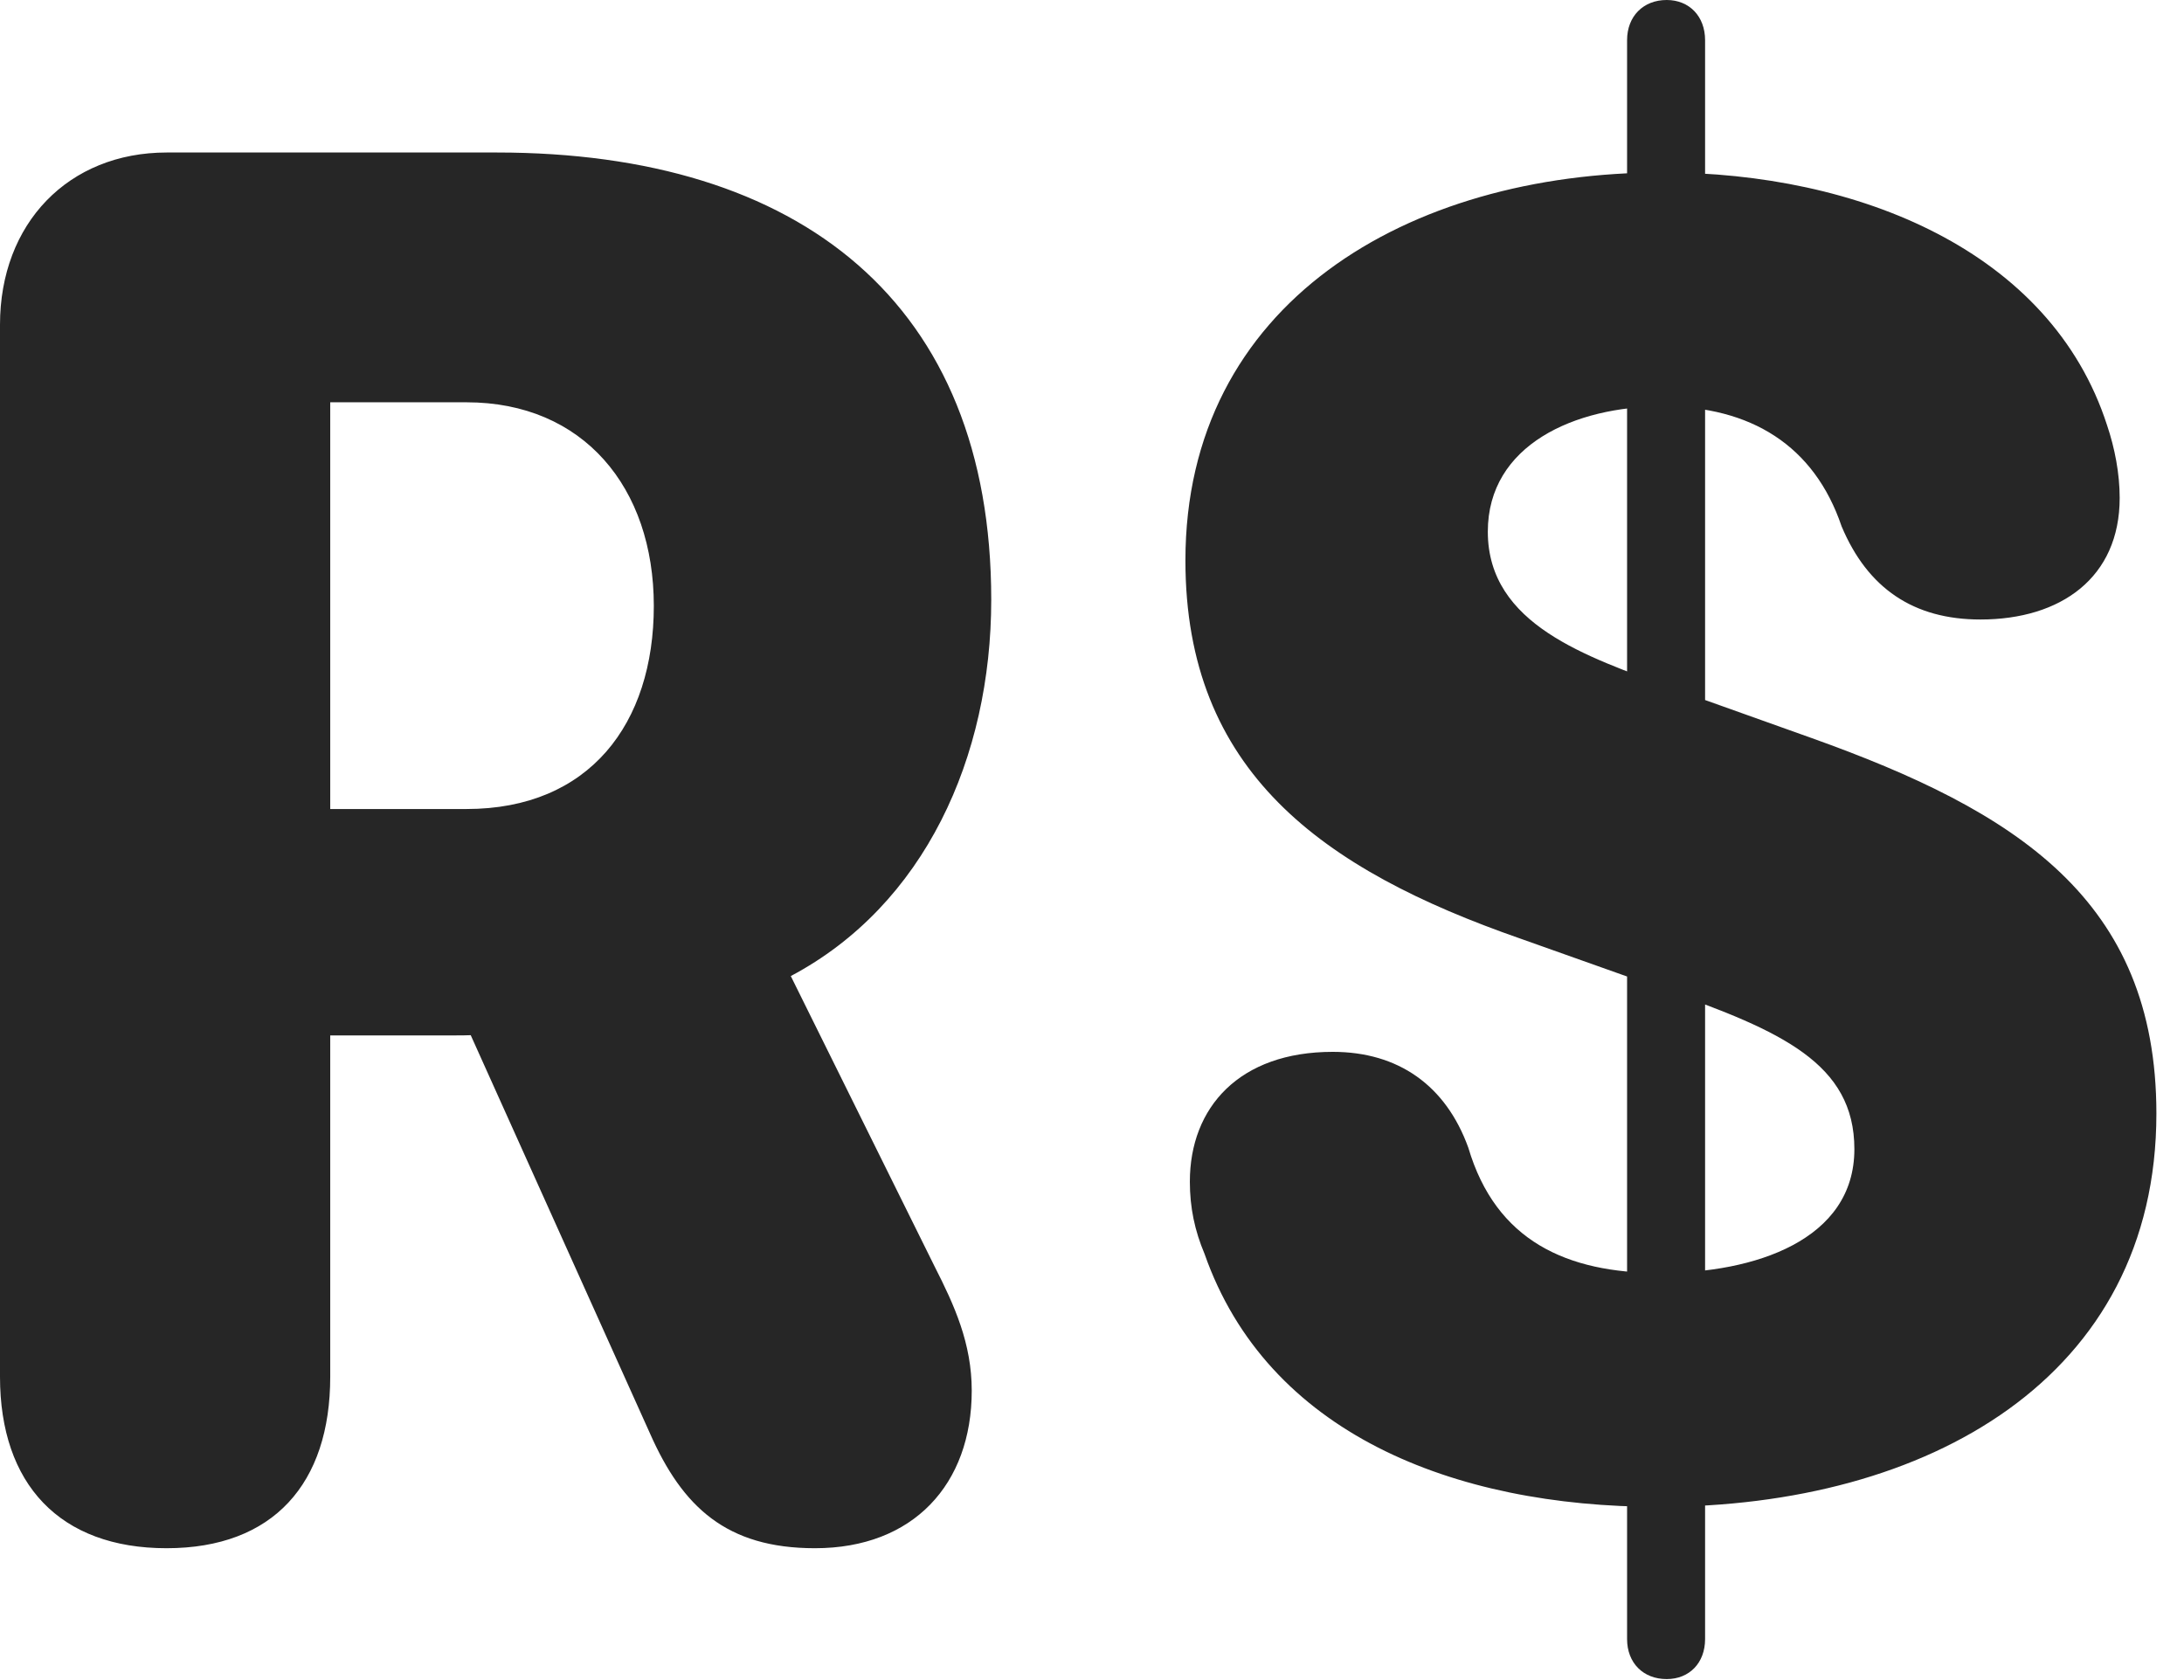 <?xml version="1.0" encoding="UTF-8"?>
<!--Generator: Apple Native CoreSVG 326-->
<!DOCTYPE svg PUBLIC "-//W3C//DTD SVG 1.1//EN" "http://www.w3.org/Graphics/SVG/1.1/DTD/svg11.dtd">
<svg version="1.1" xmlns="http://www.w3.org/2000/svg" xmlns:xlink="http://www.w3.org/1999/xlink"
       viewBox="0 0 28.557 21.966">
       <g>
              <rect height="21.966" opacity="0" width="28.557" x="0" y="0" />
              <path d="M2.178 20.243C3.574 20.243 4.318 19.397 4.318 18.001L4.318 13.538L5.954 13.538C6.022 13.538 6.092 13.538 6.155 13.535L8.501 18.747C8.925 19.704 9.499 20.243 10.656 20.243C11.942 20.243 12.706 19.407 12.706 18.183C12.706 17.565 12.48 17.069 12.222 16.562L10.34 12.762C12.088 11.836 12.961 9.904 12.961 7.841C12.961 3.962 10.466 1.994 6.496 1.994L2.181 1.994C0.893 1.994 0 2.922 0 4.246L0 18.001C0 19.405 0.781 20.243 2.178 20.243ZM4.318 10.578L4.318 5.26L6.1 5.26C7.626 5.26 8.549 6.373 8.549 7.922C8.549 9.465 7.705 10.578 6.099 10.578ZM21.684 19.702C25.209 19.702 28.196 18.014 28.196 14.56C28.196 11.758 26.358 10.604 23.685 9.649L21.819 8.983C20.771 8.589 19.454 8.174 19.454 6.952C19.454 5.815 20.596 5.313 21.737 5.313C22.891 5.313 23.721 5.823 24.08 6.882C24.421 7.693 25.021 8.1 25.895 8.1C26.947 8.1 27.716 7.553 27.716 6.51C27.716 6.192 27.652 5.859 27.551 5.56C26.815 3.279 24.293 2.255 21.737 2.255C18.4 2.255 15.5 3.969 15.5 7.328C15.5 10.082 17.278 11.366 19.879 12.272L21.777 12.946C23.291 13.479 24.247 13.905 24.247 15.025C24.247 16.216 22.942 16.645 21.706 16.645C20.487 16.645 19.56 16.225 19.199 15.006C18.905 14.192 18.284 13.753 17.426 13.753C16.207 13.753 15.558 14.477 15.558 15.45C15.558 15.789 15.622 16.091 15.75 16.394C16.569 18.732 18.994 19.702 21.684 19.702ZM21.793 21.954C22.089 21.954 22.295 21.743 22.295 21.431L22.295 0.525C22.295 0.214 22.089 0 21.793 0C21.486 0 21.275 0.214 21.275 0.525L21.275 21.431C21.275 21.743 21.486 21.954 21.793 21.954Z"
                     fill="currentColor" fill-opacity="0.85" />
       </g>
</svg>